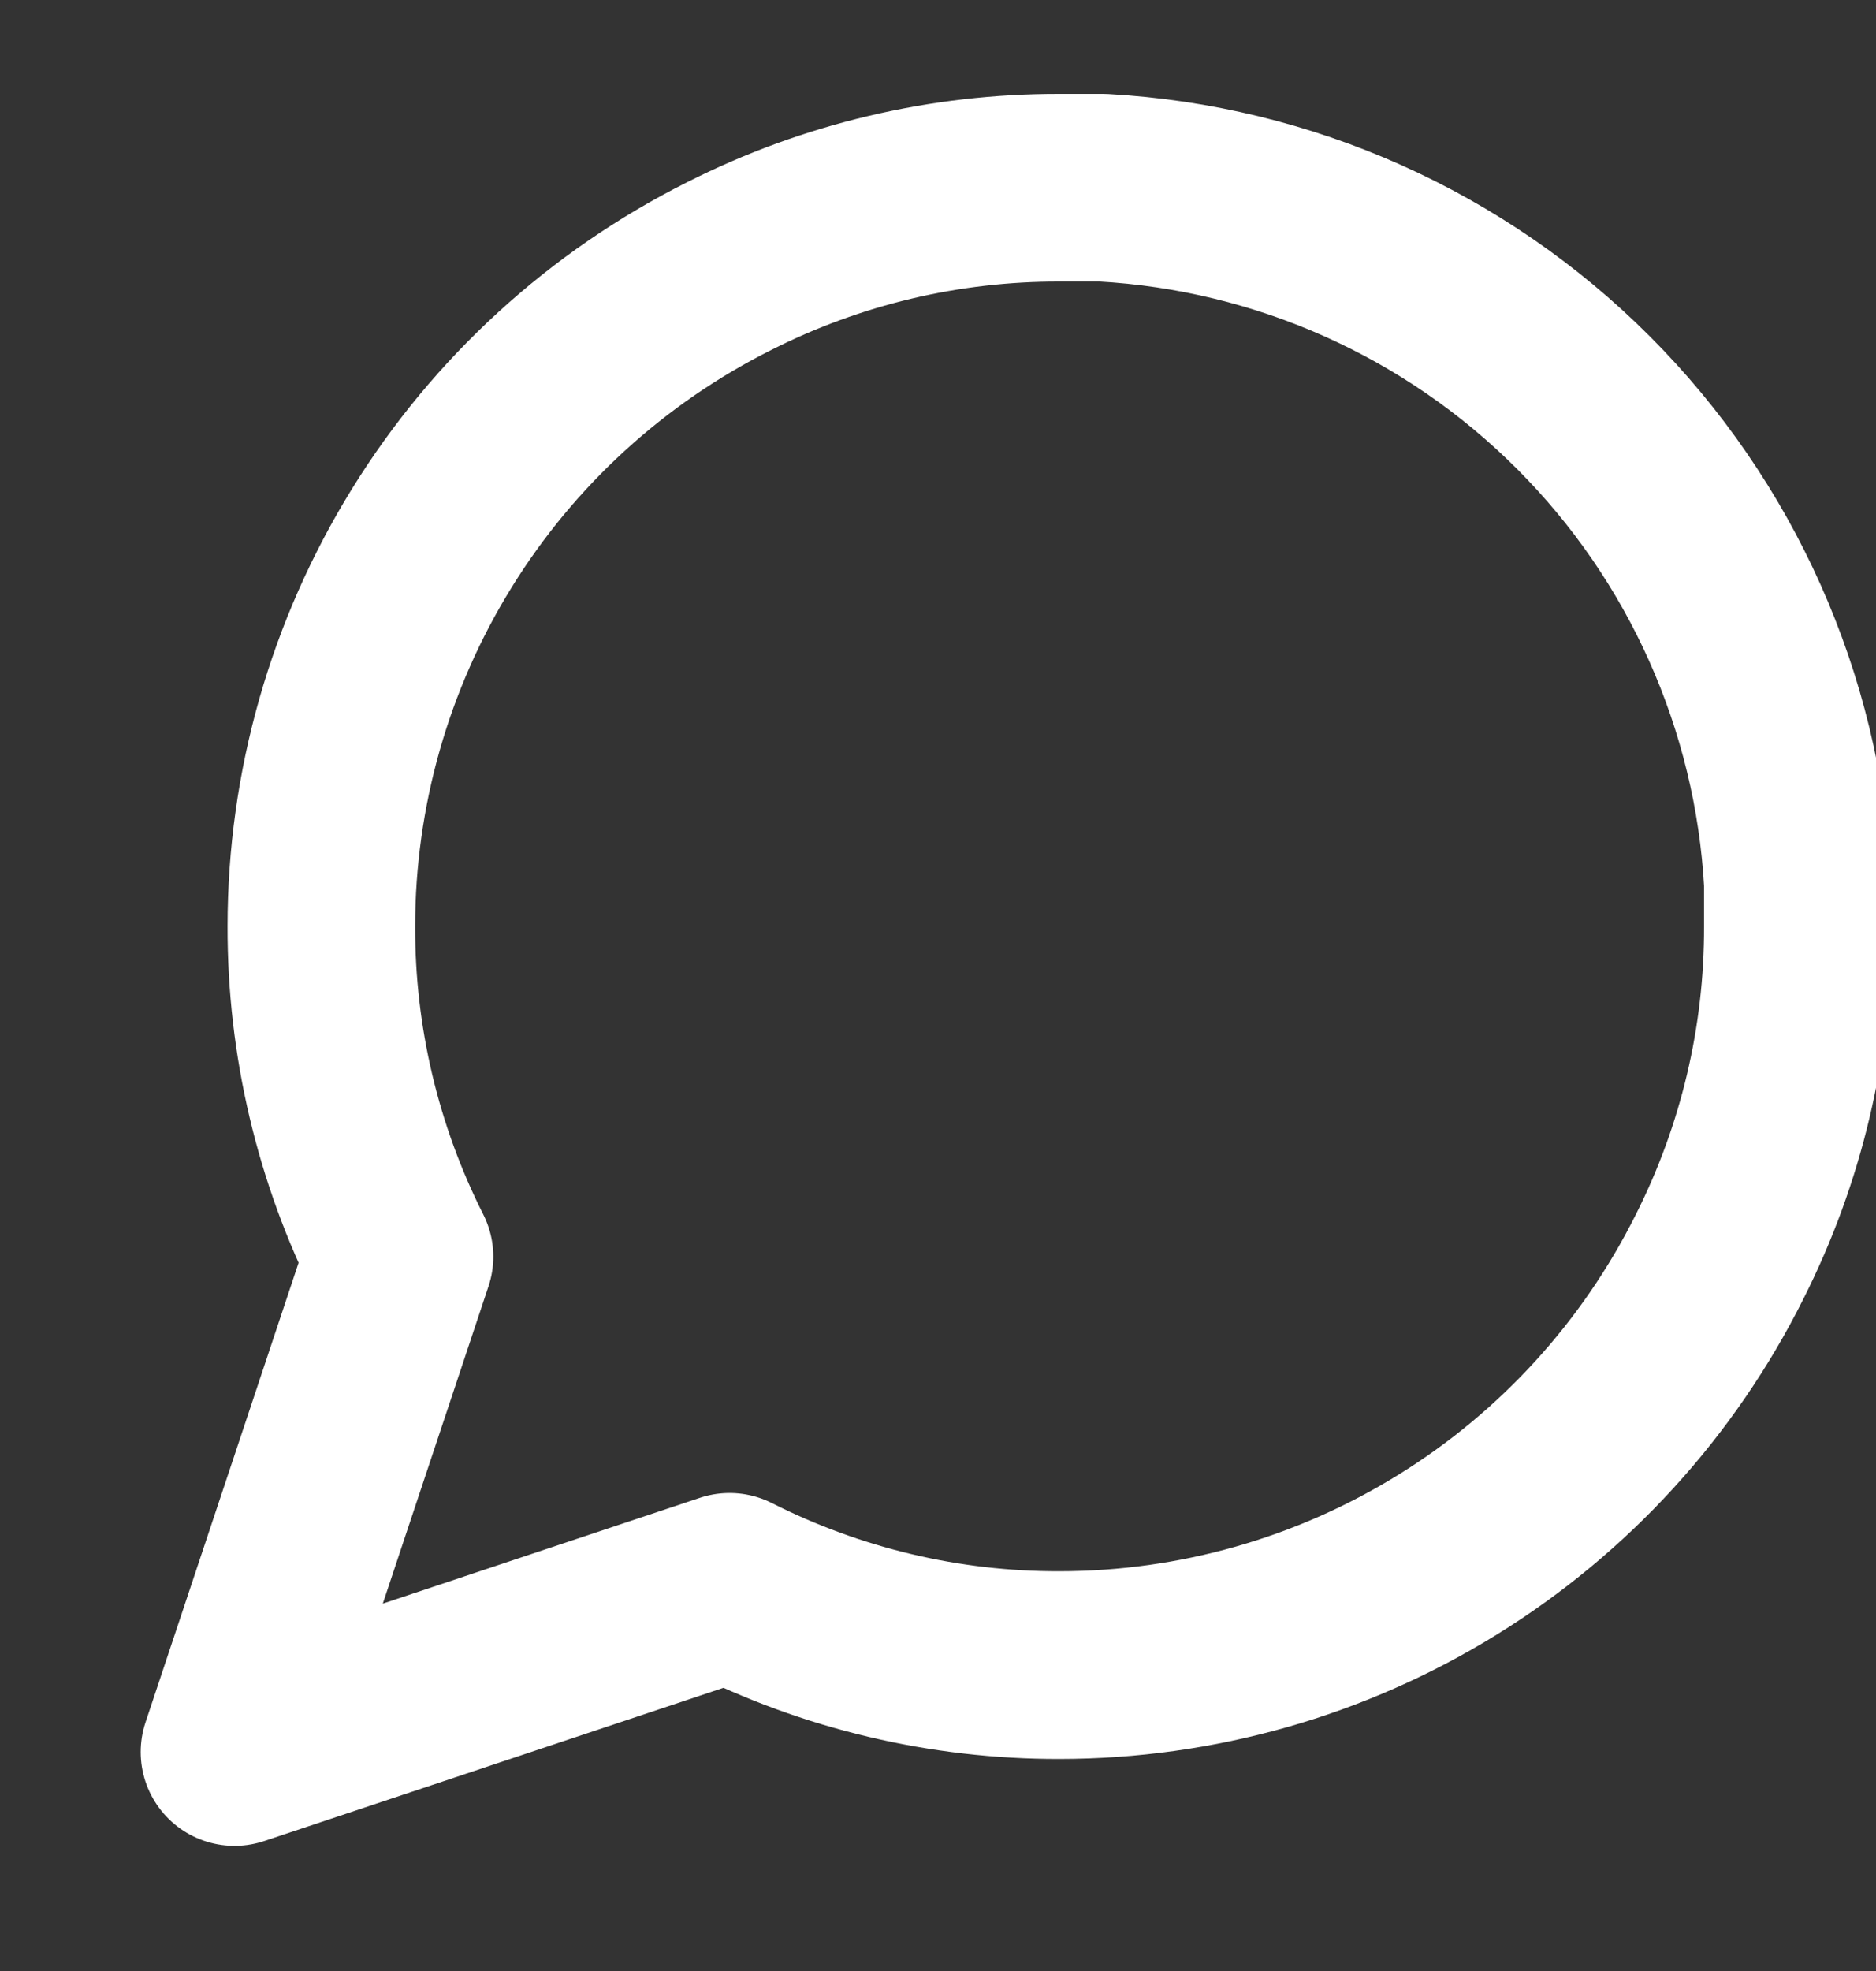 <svg width="20" height="21" viewBox="0 0 20 21" fill="none" xmlns="http://www.w3.org/2000/svg">
<rect x="0" y="0" width="20" height="21" fill="#333333" stroke="none"/>
<g clip-path="url(#clip0_1292_413)">
<path d="M19.167 9.87C19.17 11.092 18.884 12.298 18.333 13.389C17.68 14.696 16.676 15.796 15.433 16.564C14.19 17.333 12.758 17.74 11.296 17.741C10.074 17.744 8.869 17.458 7.778 16.907L2.5 18.667L4.259 13.389C3.708 12.298 3.423 11.092 3.426 9.87C3.426 8.409 3.834 6.977 4.603 5.734C5.371 4.491 6.471 3.487 7.778 2.833C8.869 2.282 10.074 1.997 11.296 2H11.759C13.689 2.107 15.512 2.921 16.879 4.288C18.246 5.655 19.06 7.477 19.167 9.407V9.87Z" stroke="white" stroke-width="2" stroke-linecap="round" stroke-linejoin="round"/>
</g>
<defs>
<clipPath id="clip0_1292_413">
<rect width="20" height="20" fill="white" transform="translate(0 0.333)"/>
</clipPath>
</defs>
</svg>
